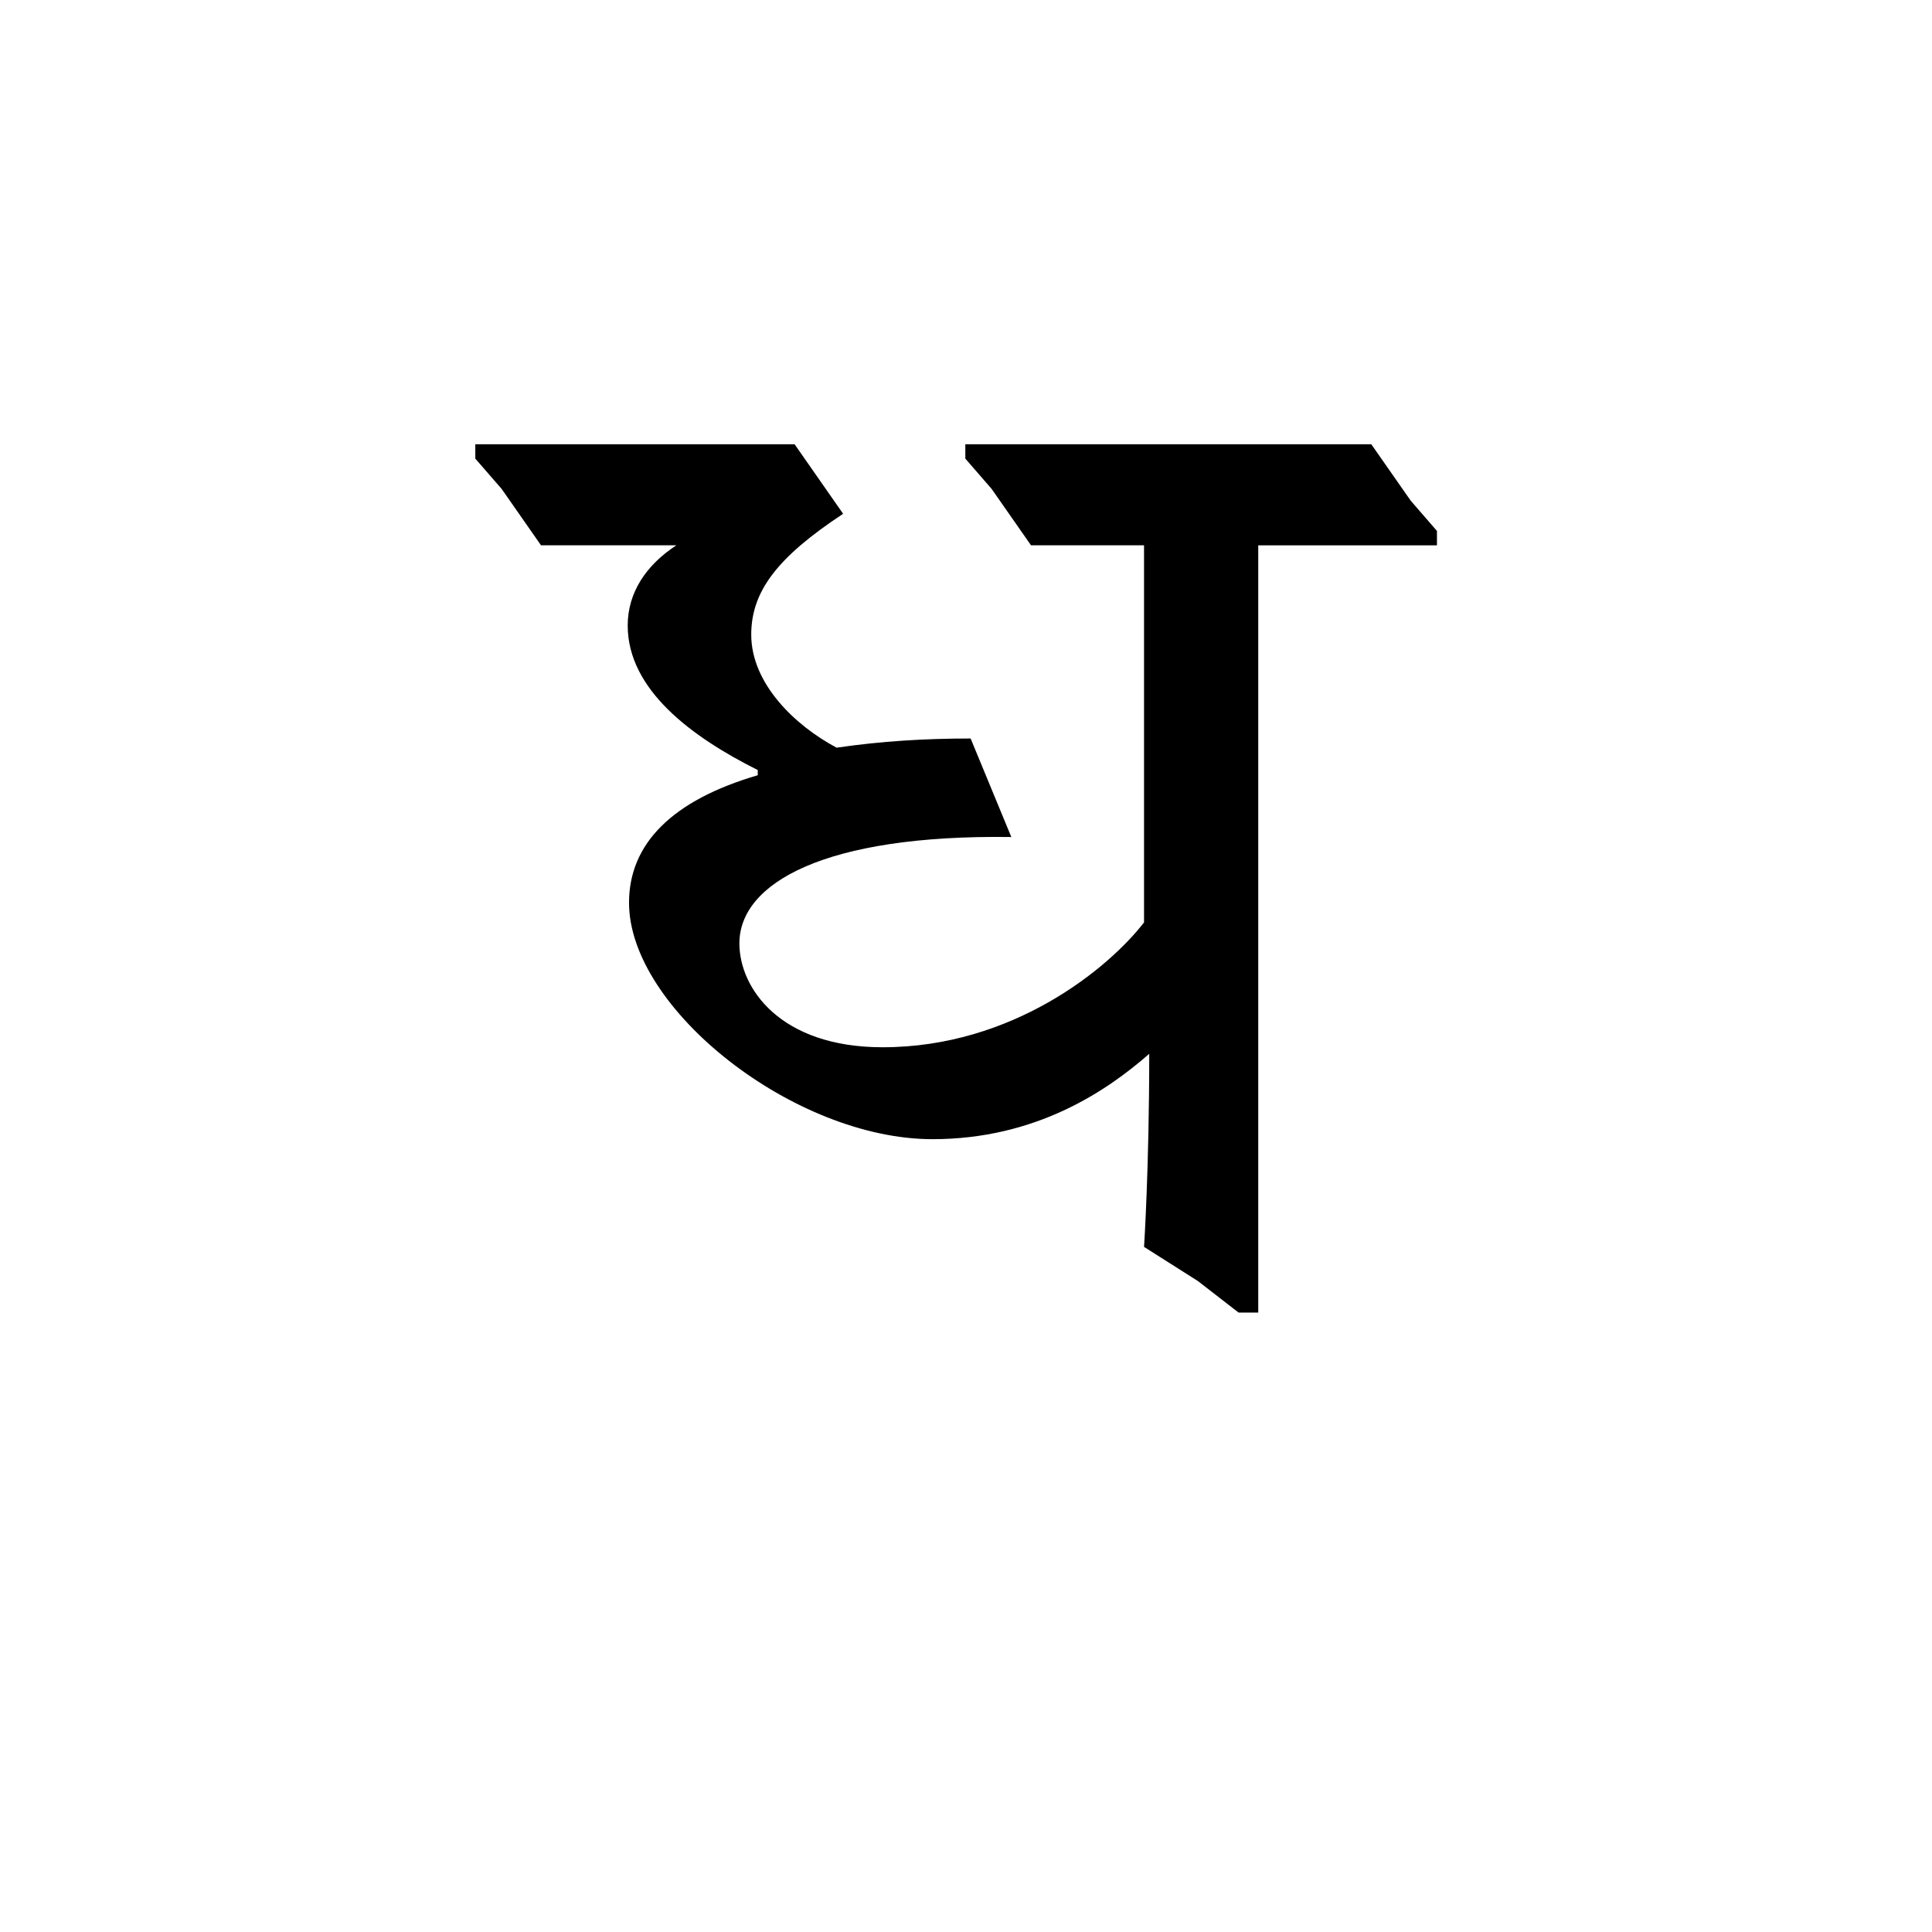 <?xml version="1.0" encoding="UTF-8"?><svg enable-background="new 0 0 250 250" height="250px" viewBox="0 0 250 250" width="250px" x="0px" xml:space="preserve" xmlns="http://www.w3.org/2000/svg" xmlns:xlink="http://www.w3.org/1999/xlink" y="0px"><defs><symbol overflow="visible"><path d="M29.063 0h69.703v-119.172H29.062zm11.234-108.797H87.72v98.422H40.296zm0 0"/></symbol><symbol id="a31d6869a" overflow="visible"><path d="M106.078-111.516h-52.53v1.86l3.405 3.922 5.094 7.296h14.625v48.797c-4.594 5.953-17 16.156-33.828 16.156-13.266 0-18.532-7.657-18.532-13.438 0-7.812 11.047-14.11 35.188-13.766l-5.266-12.75c-5.953 0-11.562.344-17.343 1.188-5.437-2.89-11.046-8.328-11.046-14.625 0-5.61 3.39-10.03 11.89-15.64l-6.28-9H-9.86v1.86l3.407 3.92 5.094 7.297h17.516C12.234-95.874 9.86-92.31 9.86-88.06c0 8.328 8.328 14.453 16.828 18.703v.672c-11.047 3.235-16.657 8.844-16.657 16.5 0 13.766 21.423 30.594 39.267 30.594 13.437 0 22.61-6.28 28.047-11.047 0 14.796-.672 24.984-.672 24.984l6.97 4.422L88.905.844h2.547v-99.28h23.125v-1.86l-3.39-3.907zm0 0"/></symbol></defs><use x="71.365" xlink:href="#a31d6869a" y="169"/></svg>